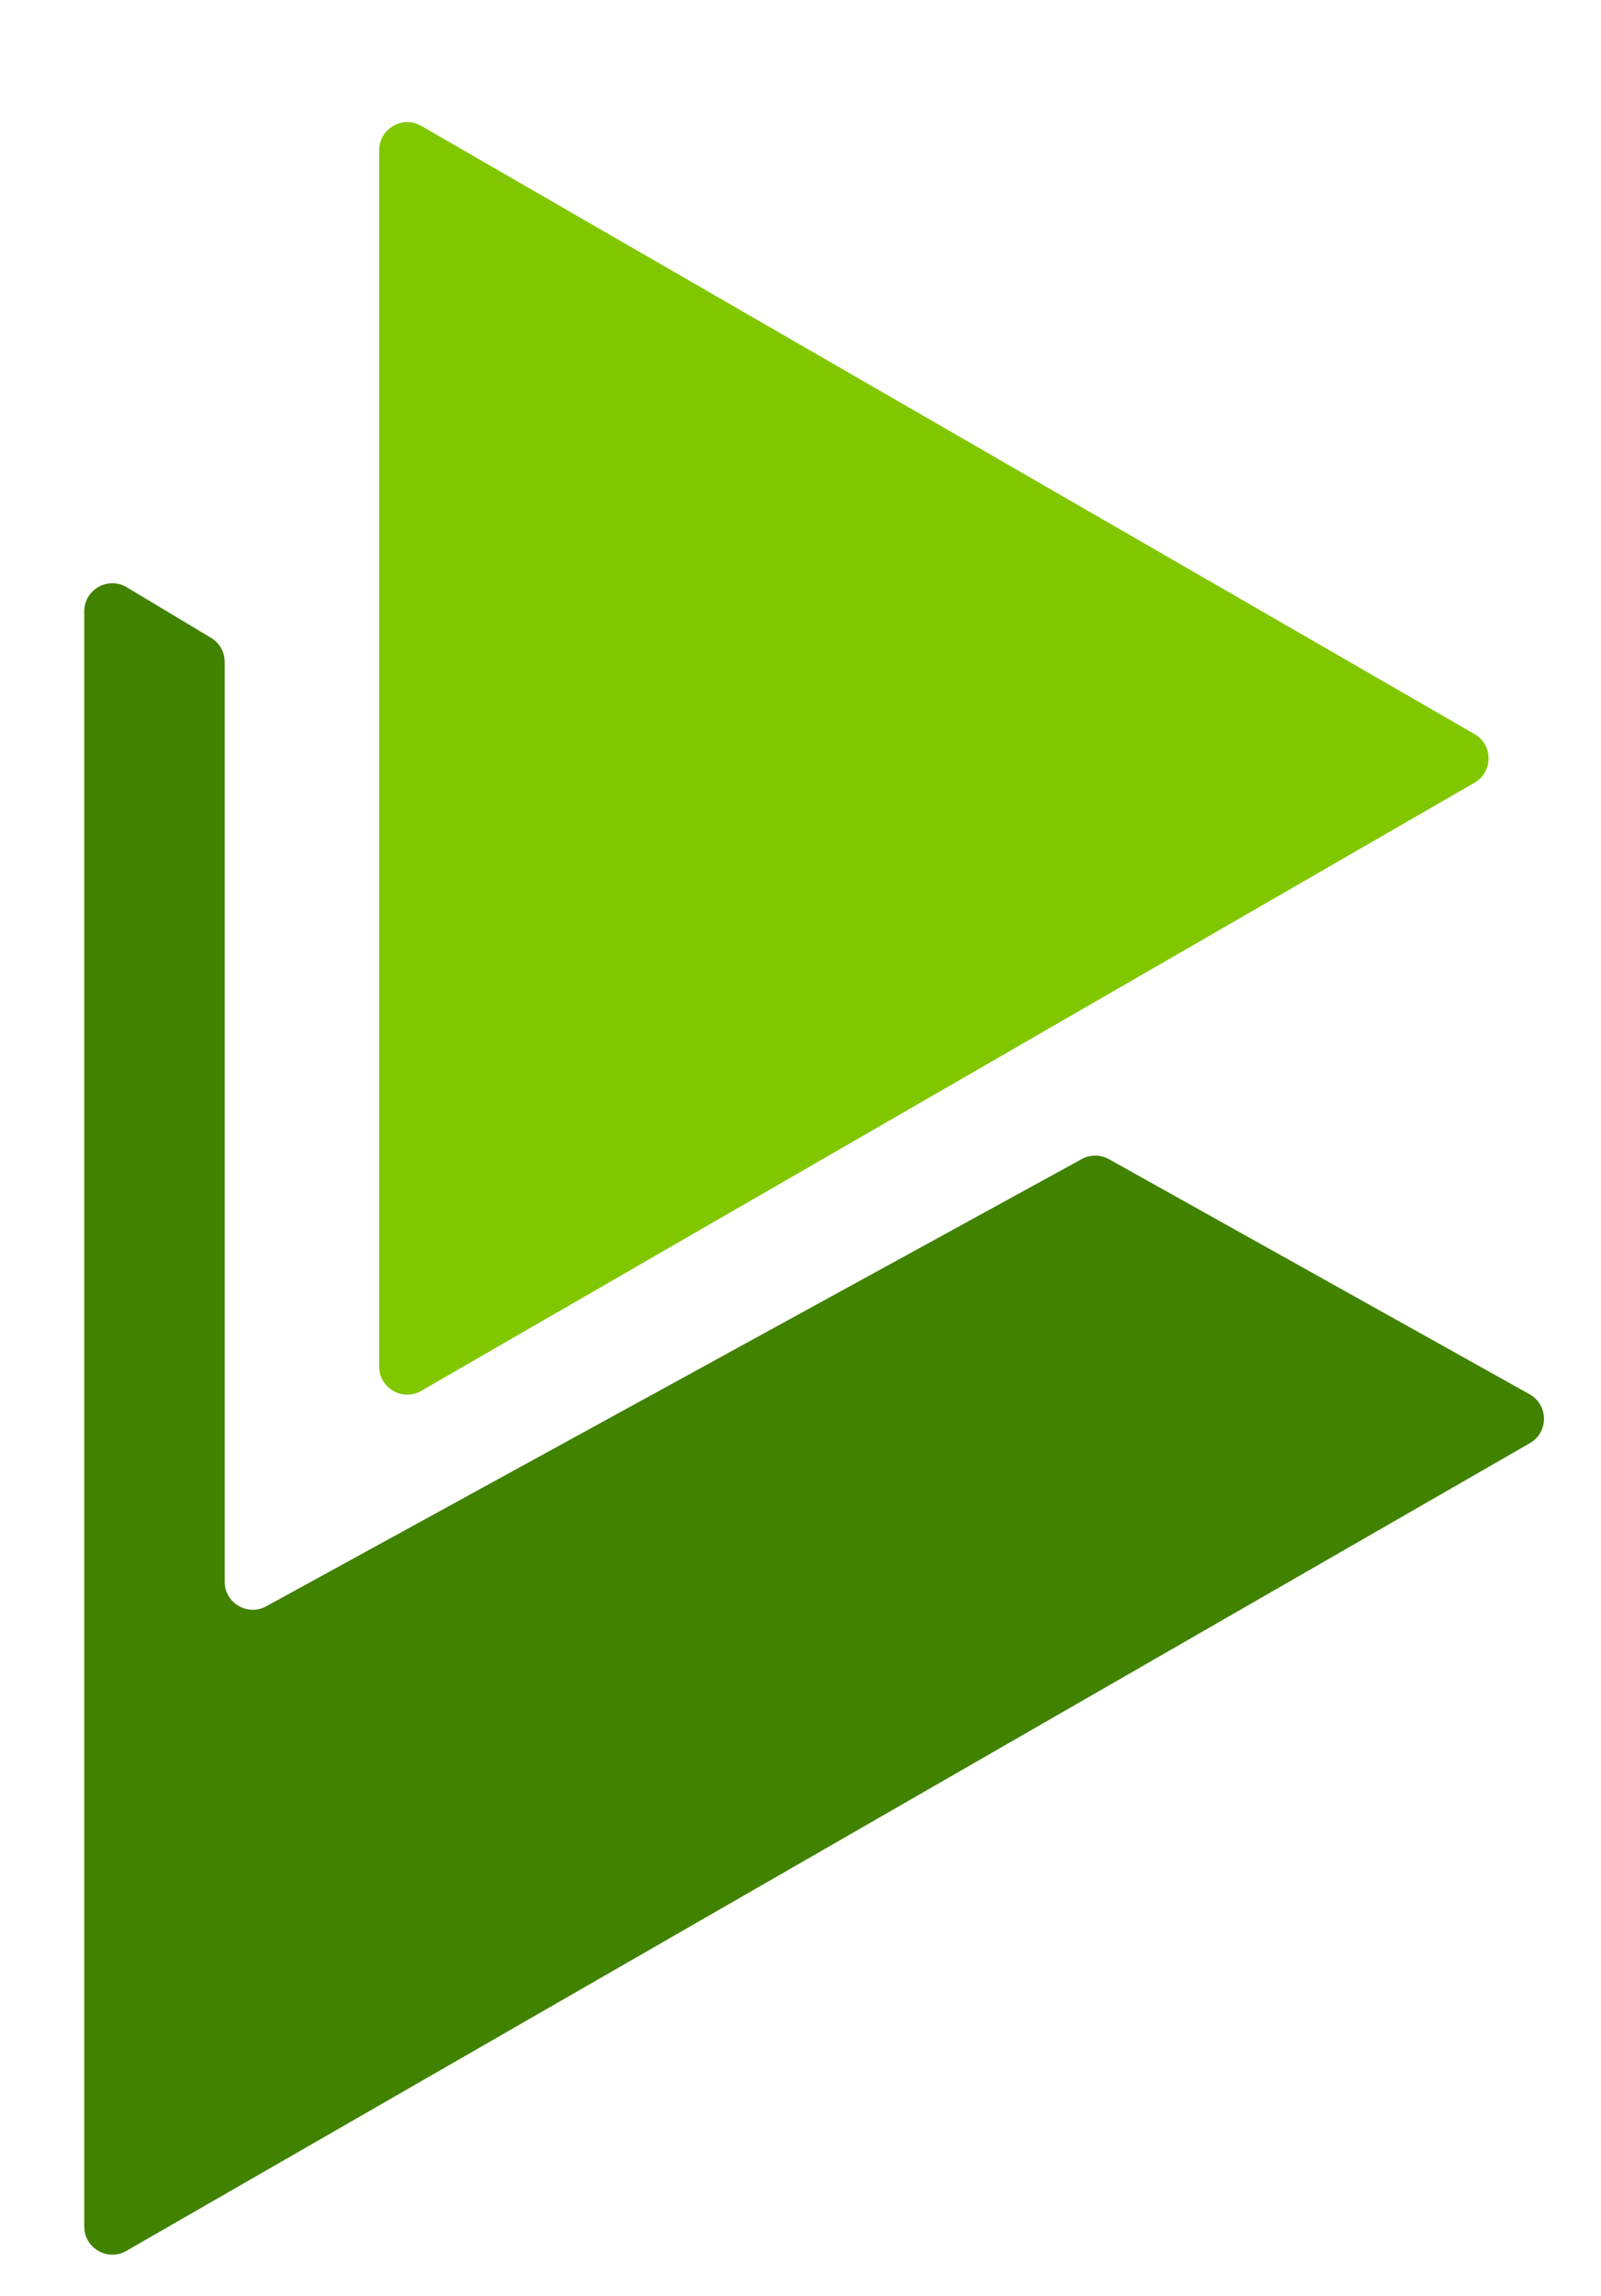 <svg width="53" height="76" viewBox="0 0 53 76" fill="none" xmlns="http://www.w3.org/2000/svg">
<path d="M4.183 74.509C3.563 74.866 2.789 74.418 2.789 73.703V20.238C2.789 19.515 3.578 19.068 4.197 19.44L6.987 21.114C7.267 21.282 7.438 21.584 7.438 21.911V52.356C7.438 53.063 8.195 53.511 8.815 53.171L35.81 38.368C36.09 38.214 36.431 38.215 36.71 38.371L50.636 46.153C51.266 46.506 51.272 47.411 50.646 47.771L4.183 74.509Z" fill="#418200"/>
<path d="M48.813 24.299C49.433 24.656 49.432 25.551 48.813 25.909L13.947 46.039C13.327 46.397 12.552 45.949 12.552 45.234L12.552 4.974C12.552 4.258 13.327 3.811 13.947 4.168L48.813 24.299Z" fill="#81C700"/>
</svg>
